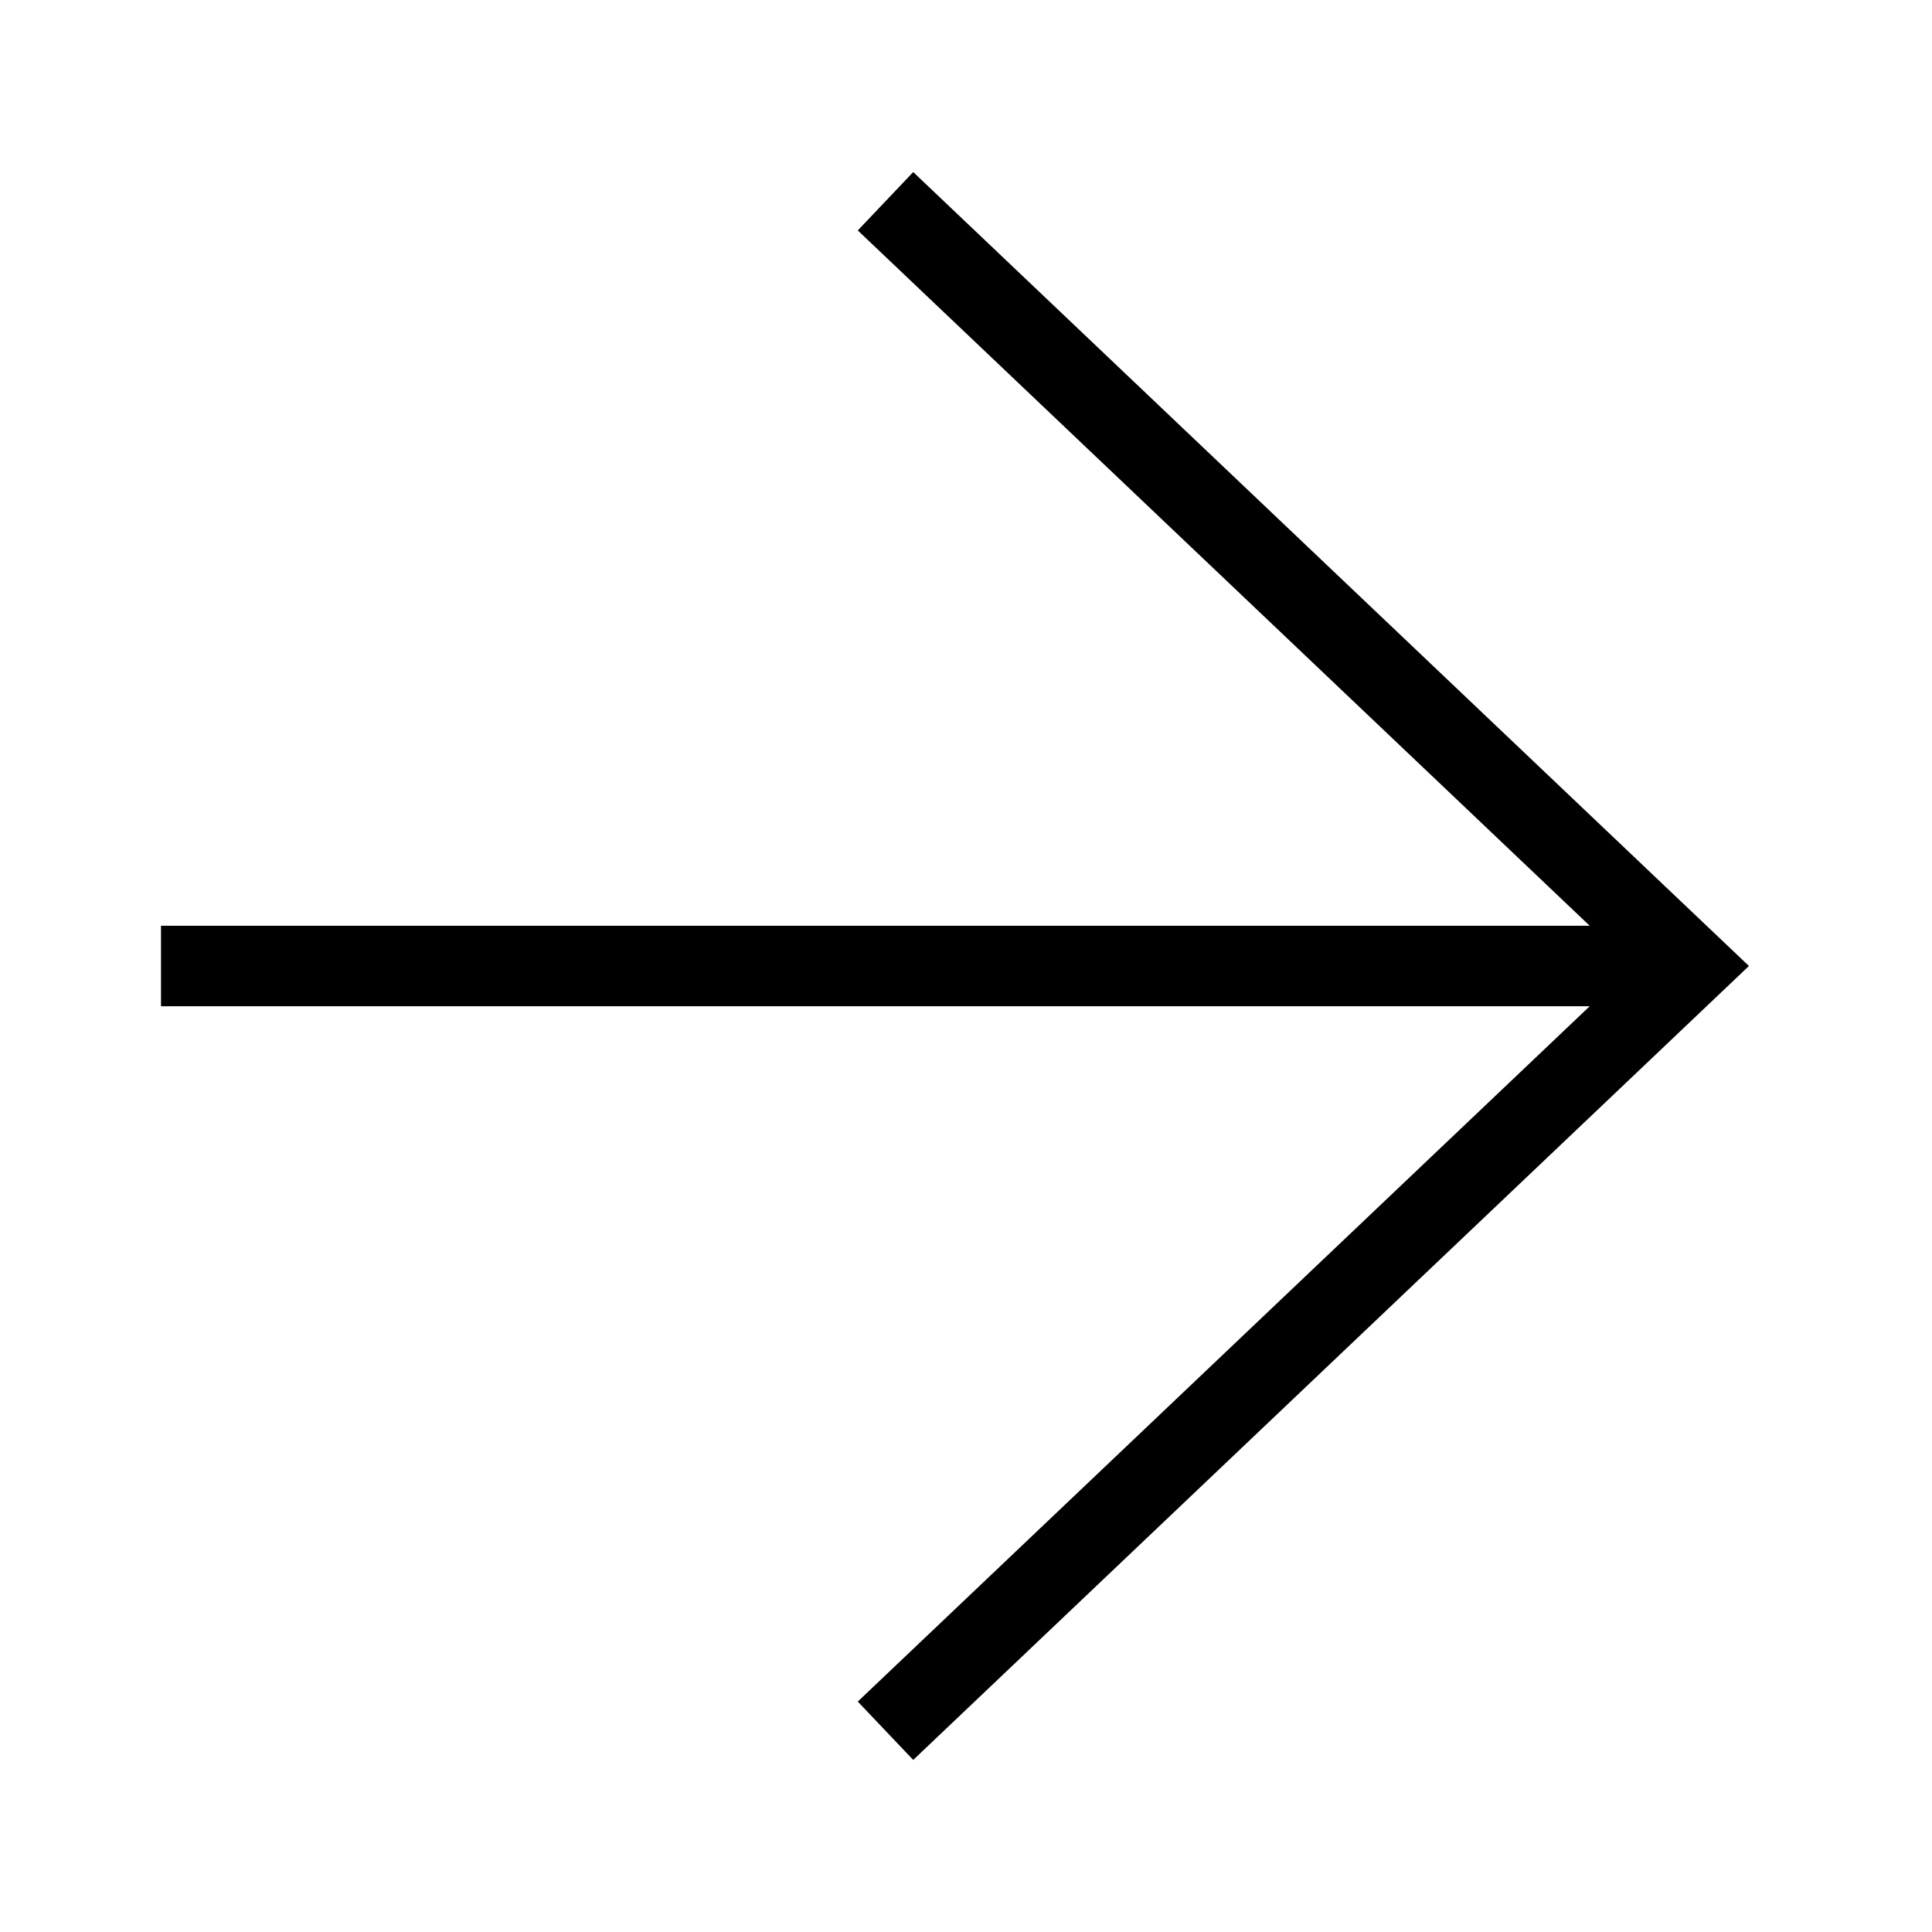 <svg xmlns="http://www.w3.org/2000/svg" width="24" height="24" viewBox="0 0 24 24">
  <g fill="none" fill-rule="evenodd">
    <rect width="24" height="24"/>
    <path stroke="#000" d="M2,12 L20.824,12"/>
    <polyline stroke="#000" points="11 2.5 21 12 11 21.5"/>
  </g>
</svg>

